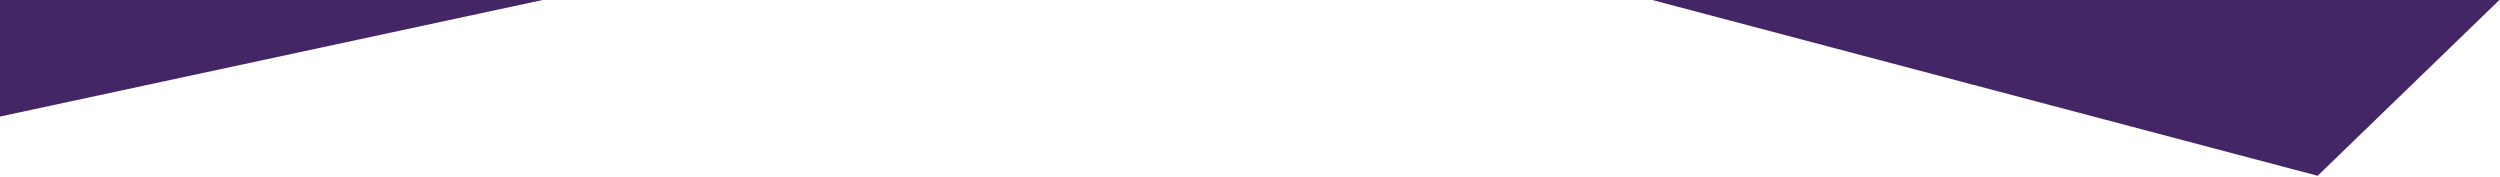 
<svg width="832px" height="59px" viewBox="0 0 832 59" version="1.1" xmlns="http://www.w3.org/2000/svg" xmlns:xlink="http://www.w3.org/1999/xlink">
    <defs>
        <polygon id="path-1" points="0 20 251.417 74 494.089 74 772.314 0.5 900 124 600 124 300 124 0 124"></polygon>
    </defs>
    <g id="Page-1" stroke="none" stroke-width="1" fill="none" fill-rule="evenodd">
        <g id="Tablet">
            <g id="wave" transform="translate(449, -3) scale(1, -1) translate(-449, 3) translate(-1, -65)">
                <mask id="mask-2" fill="white">
                    <use xlink:href="#path-1"></use>
                </mask>
                <use id="Path" fill="#442666" fill-rule="nonzero" xlink:href="#path-1"></use>
            </g>
        </g>
    </g>
</svg>